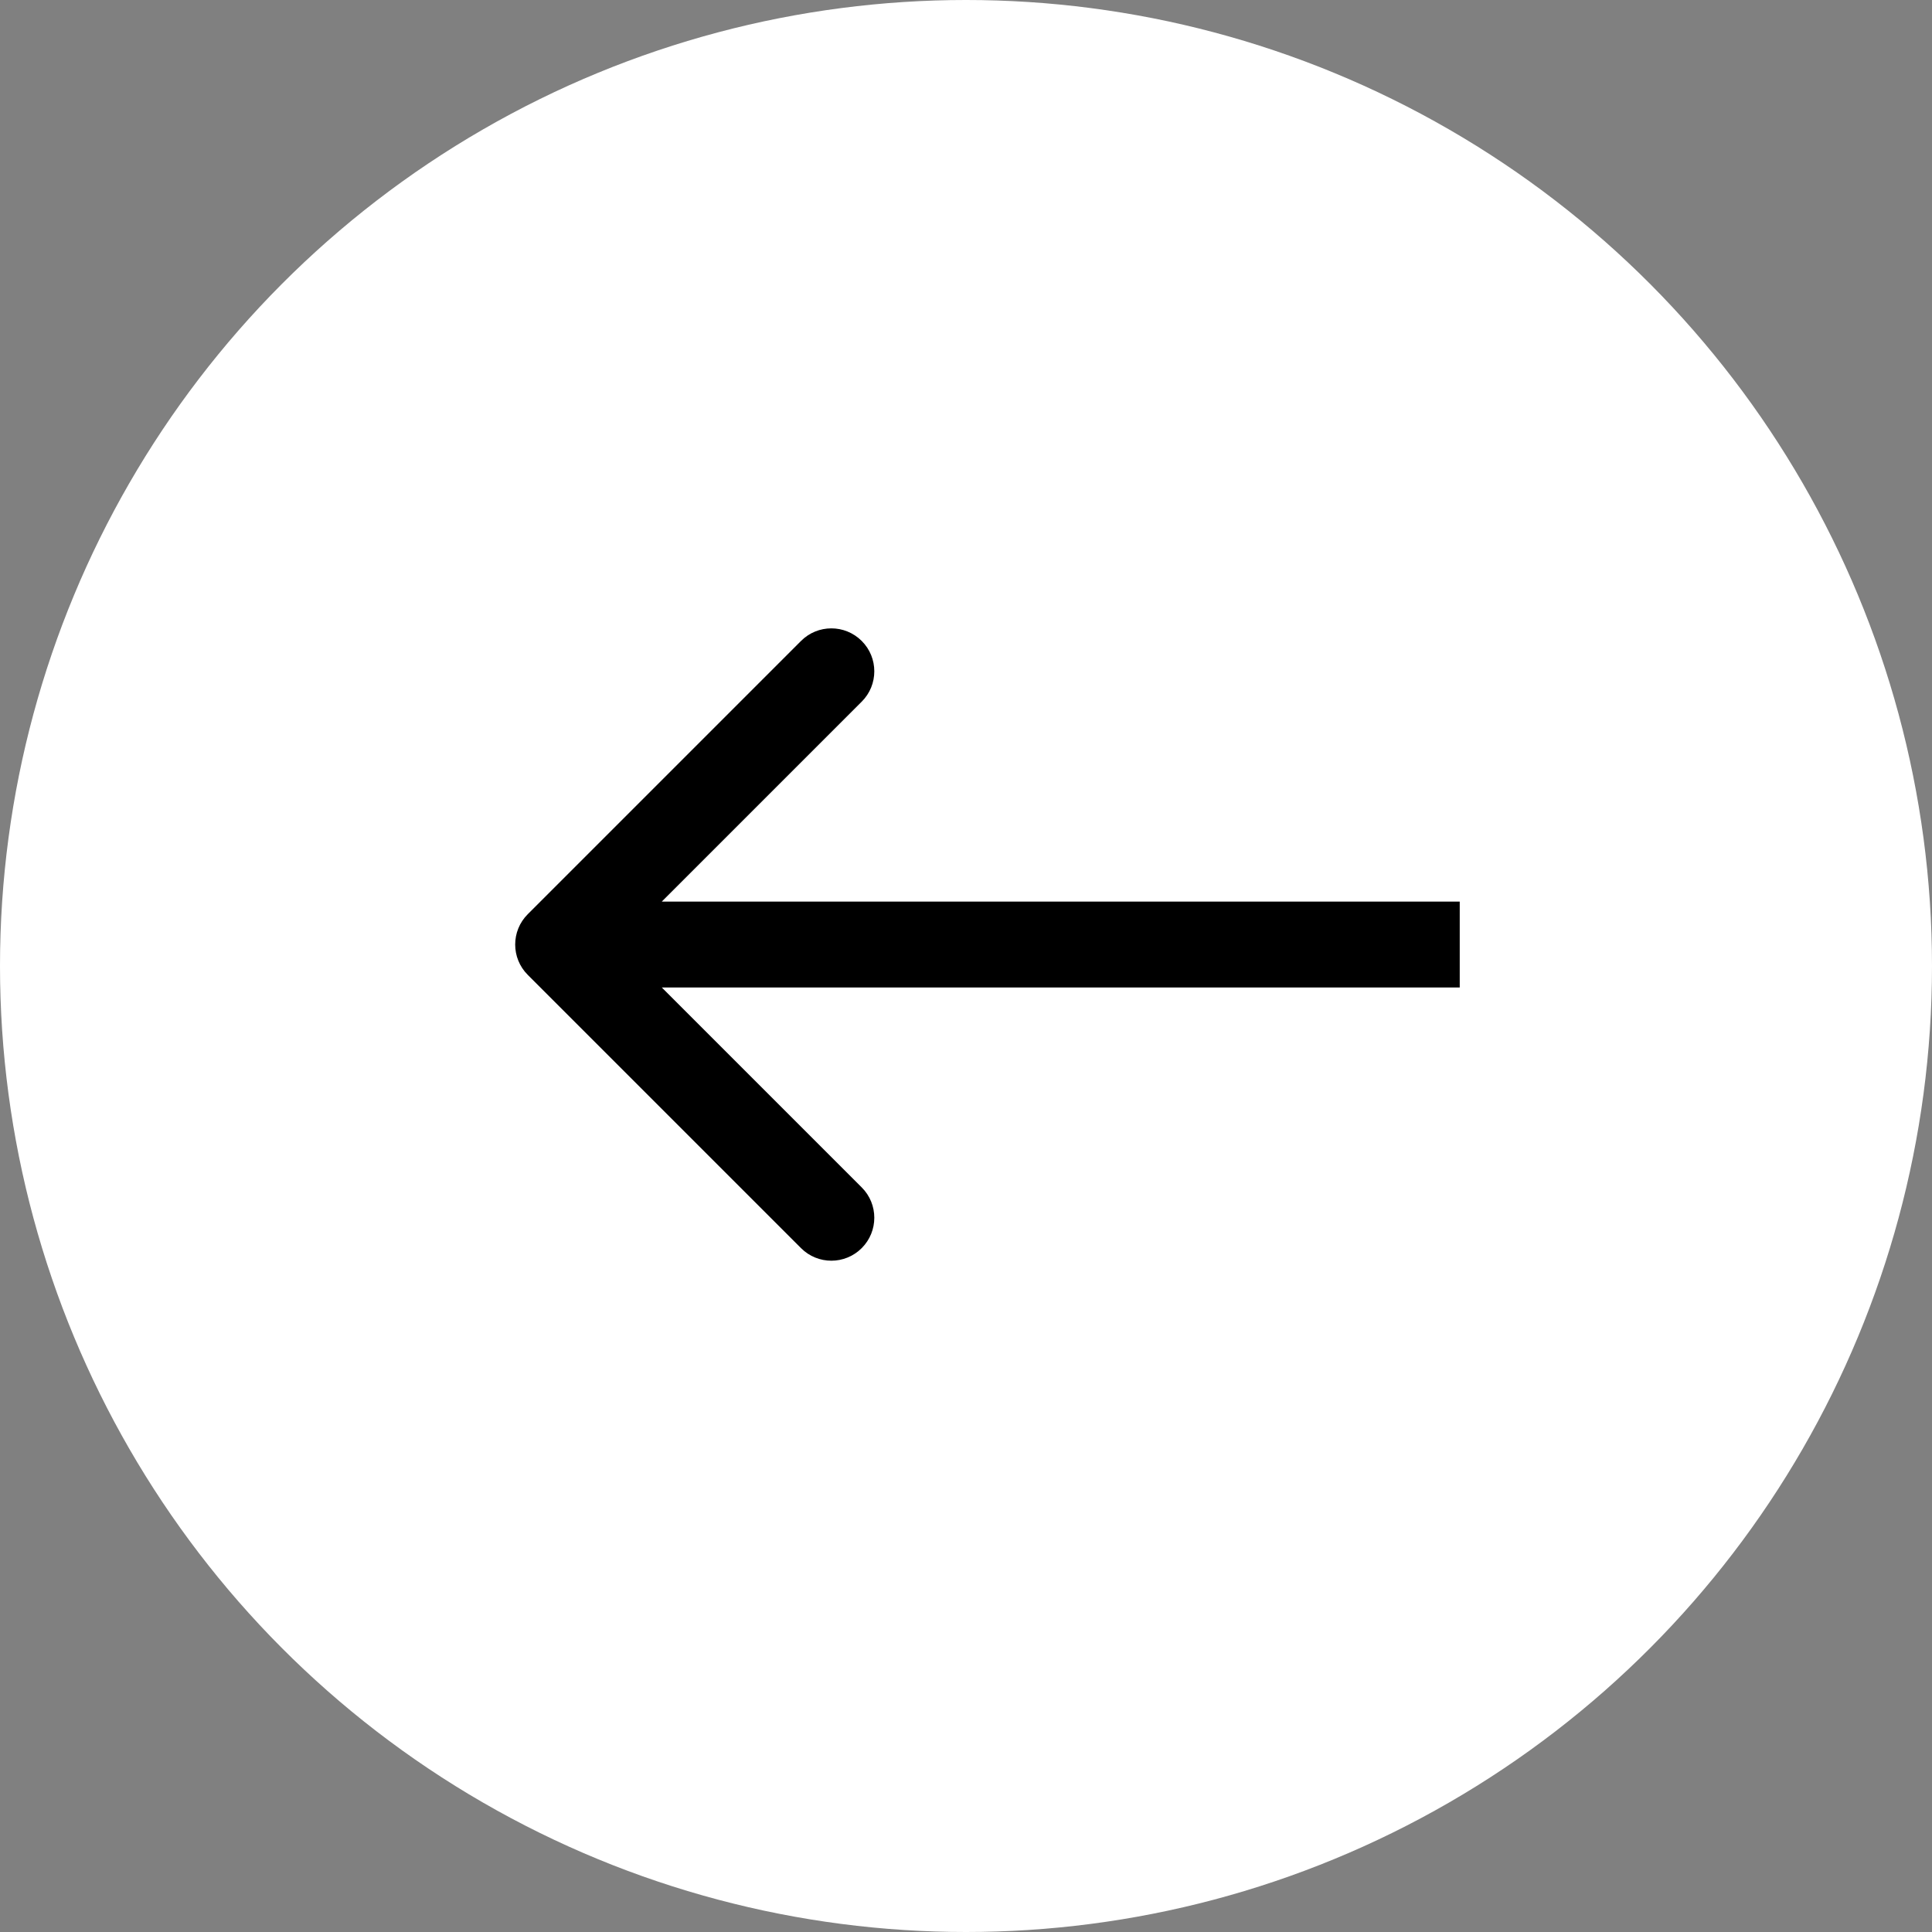 <svg width="45" height="45" viewBox="0 0 45 45" fill="none" xmlns="http://www.w3.org/2000/svg">
<rect x="0" y="0" width="45" height="45" fill="#808080" stroke="none"/>
<circle cx="22.5" cy="22.5" r="22.5" fill="white"/>
<path d="M12.293 21.293C11.902 21.683 11.902 22.317 12.293 22.707L18.657 29.071C19.047 29.462 19.68 29.462 20.071 29.071C20.462 28.68 20.462 28.047 20.071 27.657L14.414 22L20.071 16.343C20.462 15.953 20.462 15.319 20.071 14.929C19.68 14.538 19.047 14.538 18.657 14.929L12.293 21.293ZM13 23H34V21H13V23Z" fill="black"/>
</svg>
